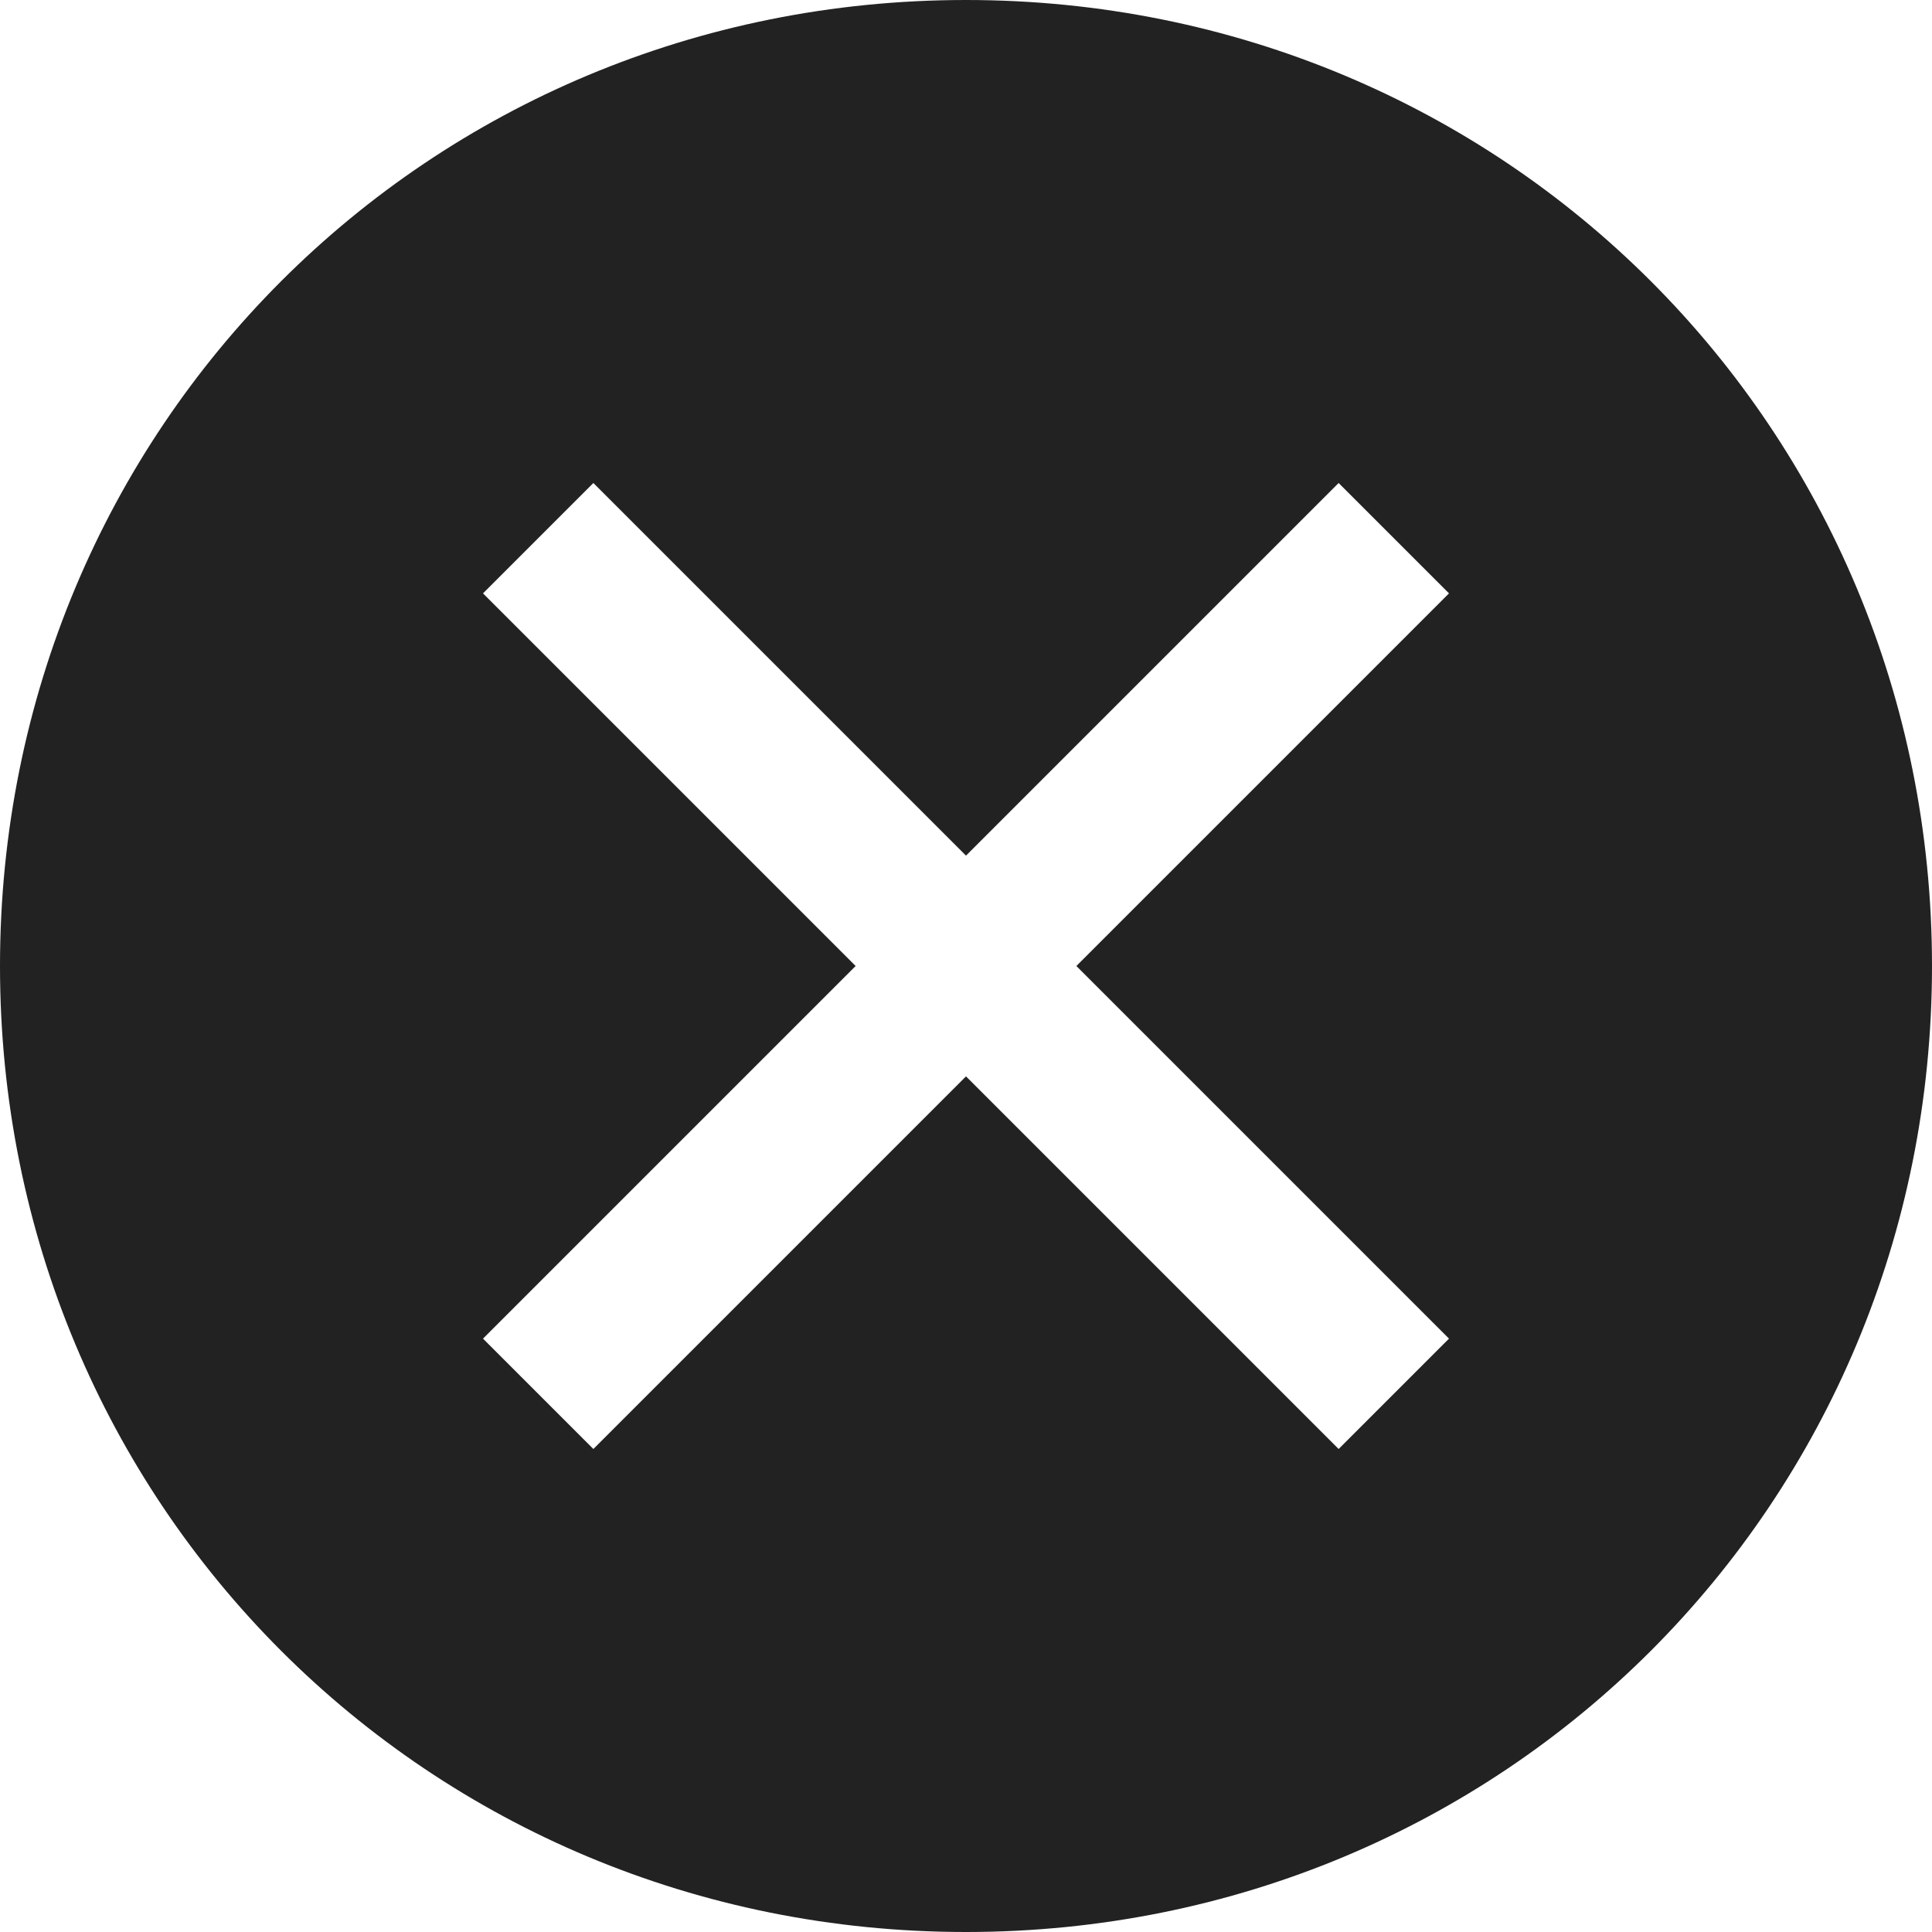 <svg width="24" height="24" viewBox="0 0 24 24" fill="none" xmlns="http://www.w3.org/2000/svg">
<path d="M12 0C5.314 0 0 5.314 0 12C0 18.686 5.314 24 12 24C18.686 24 24 18.686 24 12C24 5.314 18.686 0 12 0ZM16.629 18L12 13.371L7.371 18L6 16.629L10.629 12L6 7.371L7.371 6L12 10.629L16.629 6L18 7.371L13.371 12L18 16.629L16.629 18Z" fill="#232222"/>
</svg>
